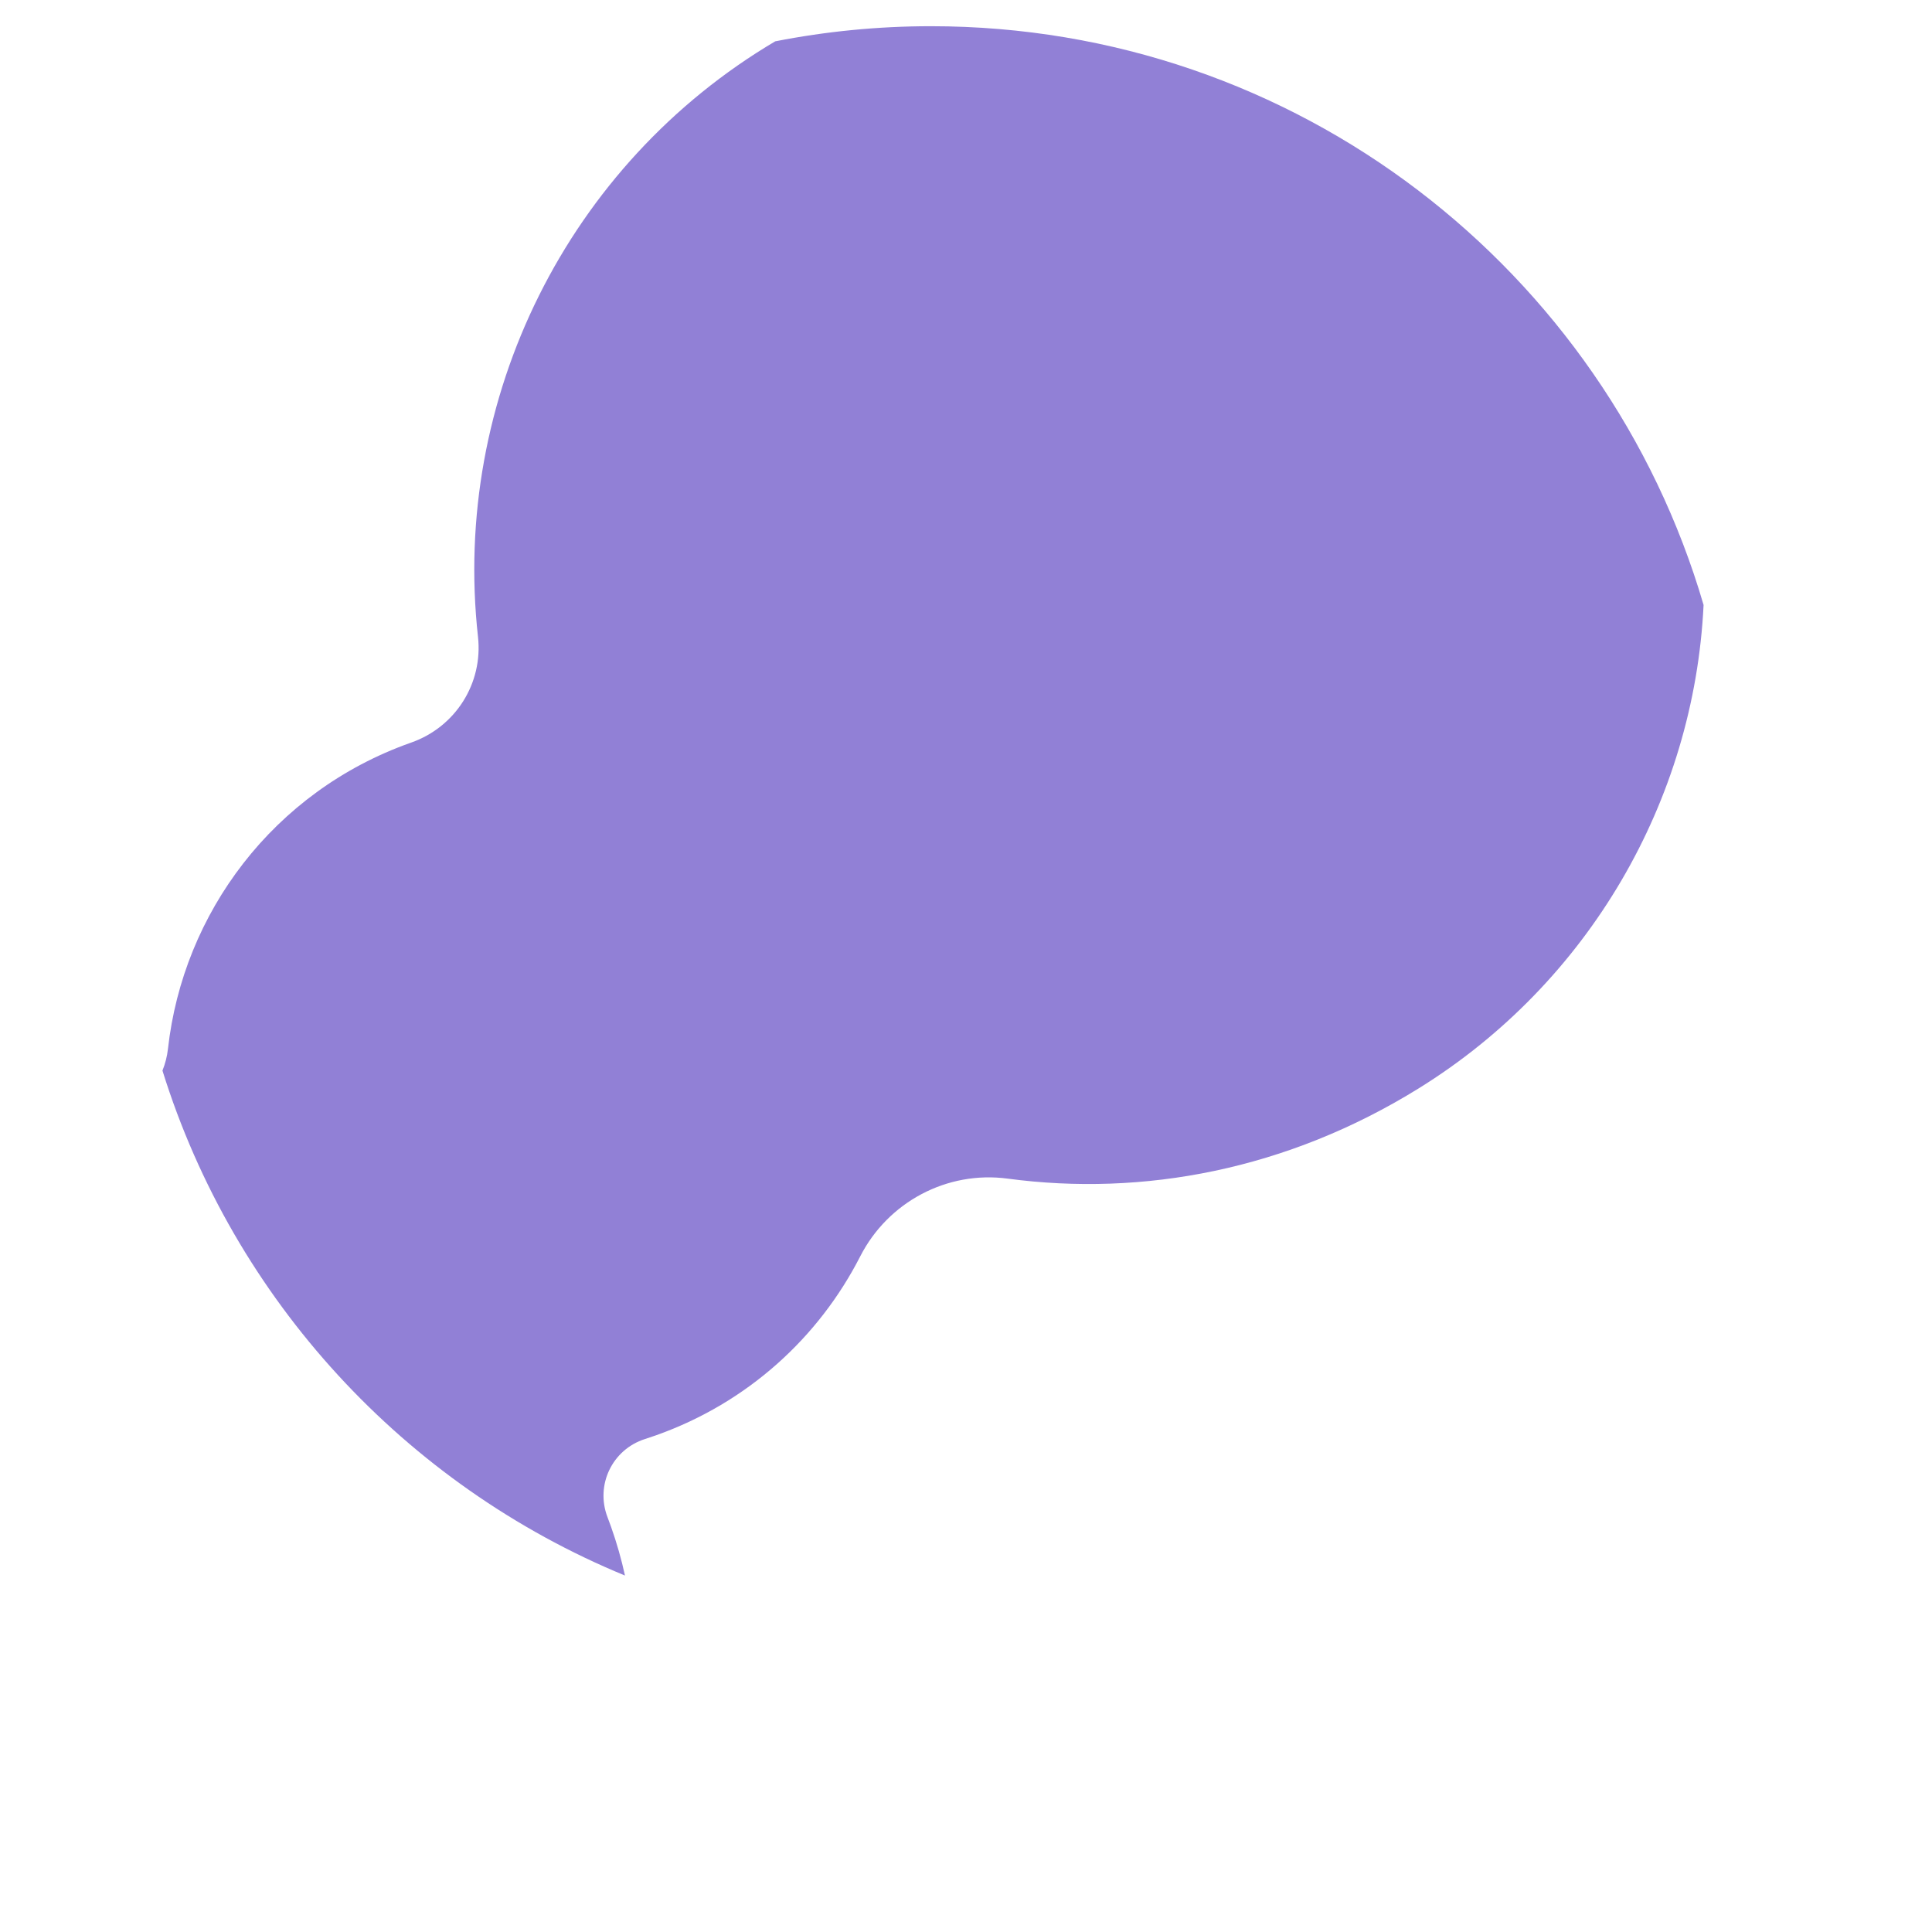 <?xml version="1.0" encoding="iso-8859-1"?>
<!-- Generator: Adobe Illustrator 18.1.1, SVG Export Plug-In . SVG Version: 6.00 Build 0)  -->
<!DOCTYPE svg PUBLIC "-//W3C//DTD SVG 1.1//EN" "http://www.w3.org/Graphics/SVG/1.1/DTD/svg11.dtd">
<svg version="1.1" xmlns="http://www.w3.org/2000/svg" xmlns:xlink="http://www.w3.org/1999/xlink" x="0px" y="0px"
	 viewBox="0 0 512 512" enable-background="new 0 0 512 512" xml:space="preserve">
<g id="Layer_4">
	<path fill="#9180D6" d="M451.466,160.323C425.577,71.695,343.718,6.946,246.726,6.946c-14.126,0-27.927,1.387-41.286,4.008
		c-54.97,32.524-85.762,94.647-78.769,157.791c1.369,12.362-5.962,23.913-17.694,28.042c-0.073,0.026-0.147,0.052-0.22,0.078
		c-36.338,12.887-60.246,45.147-64.241,81.055c-0.229,2.057-0.736,3.996-1.462,5.801c18.915,60.741,64.26,109.82,122.573,133.814
		c-0.95-4.32-2.168-8.629-3.685-12.905c-0.304-0.857-0.618-1.708-0.942-2.553c-3.265-8.522,1.234-17.937,9.926-20.718
		c0.972-0.311,1.942-0.638,2.91-0.981c24.41-8.657,43.211-26.057,54.135-47.432c7.375-14.43,23.02-22.745,39.083-20.597
		c35.831,4.791,74.037-2.289,108.963-23.95C421.007,260.496,448.967,212.226,451.466,160.323z"/>
</g>
<g id="Layer_1">
</g>
</svg>
